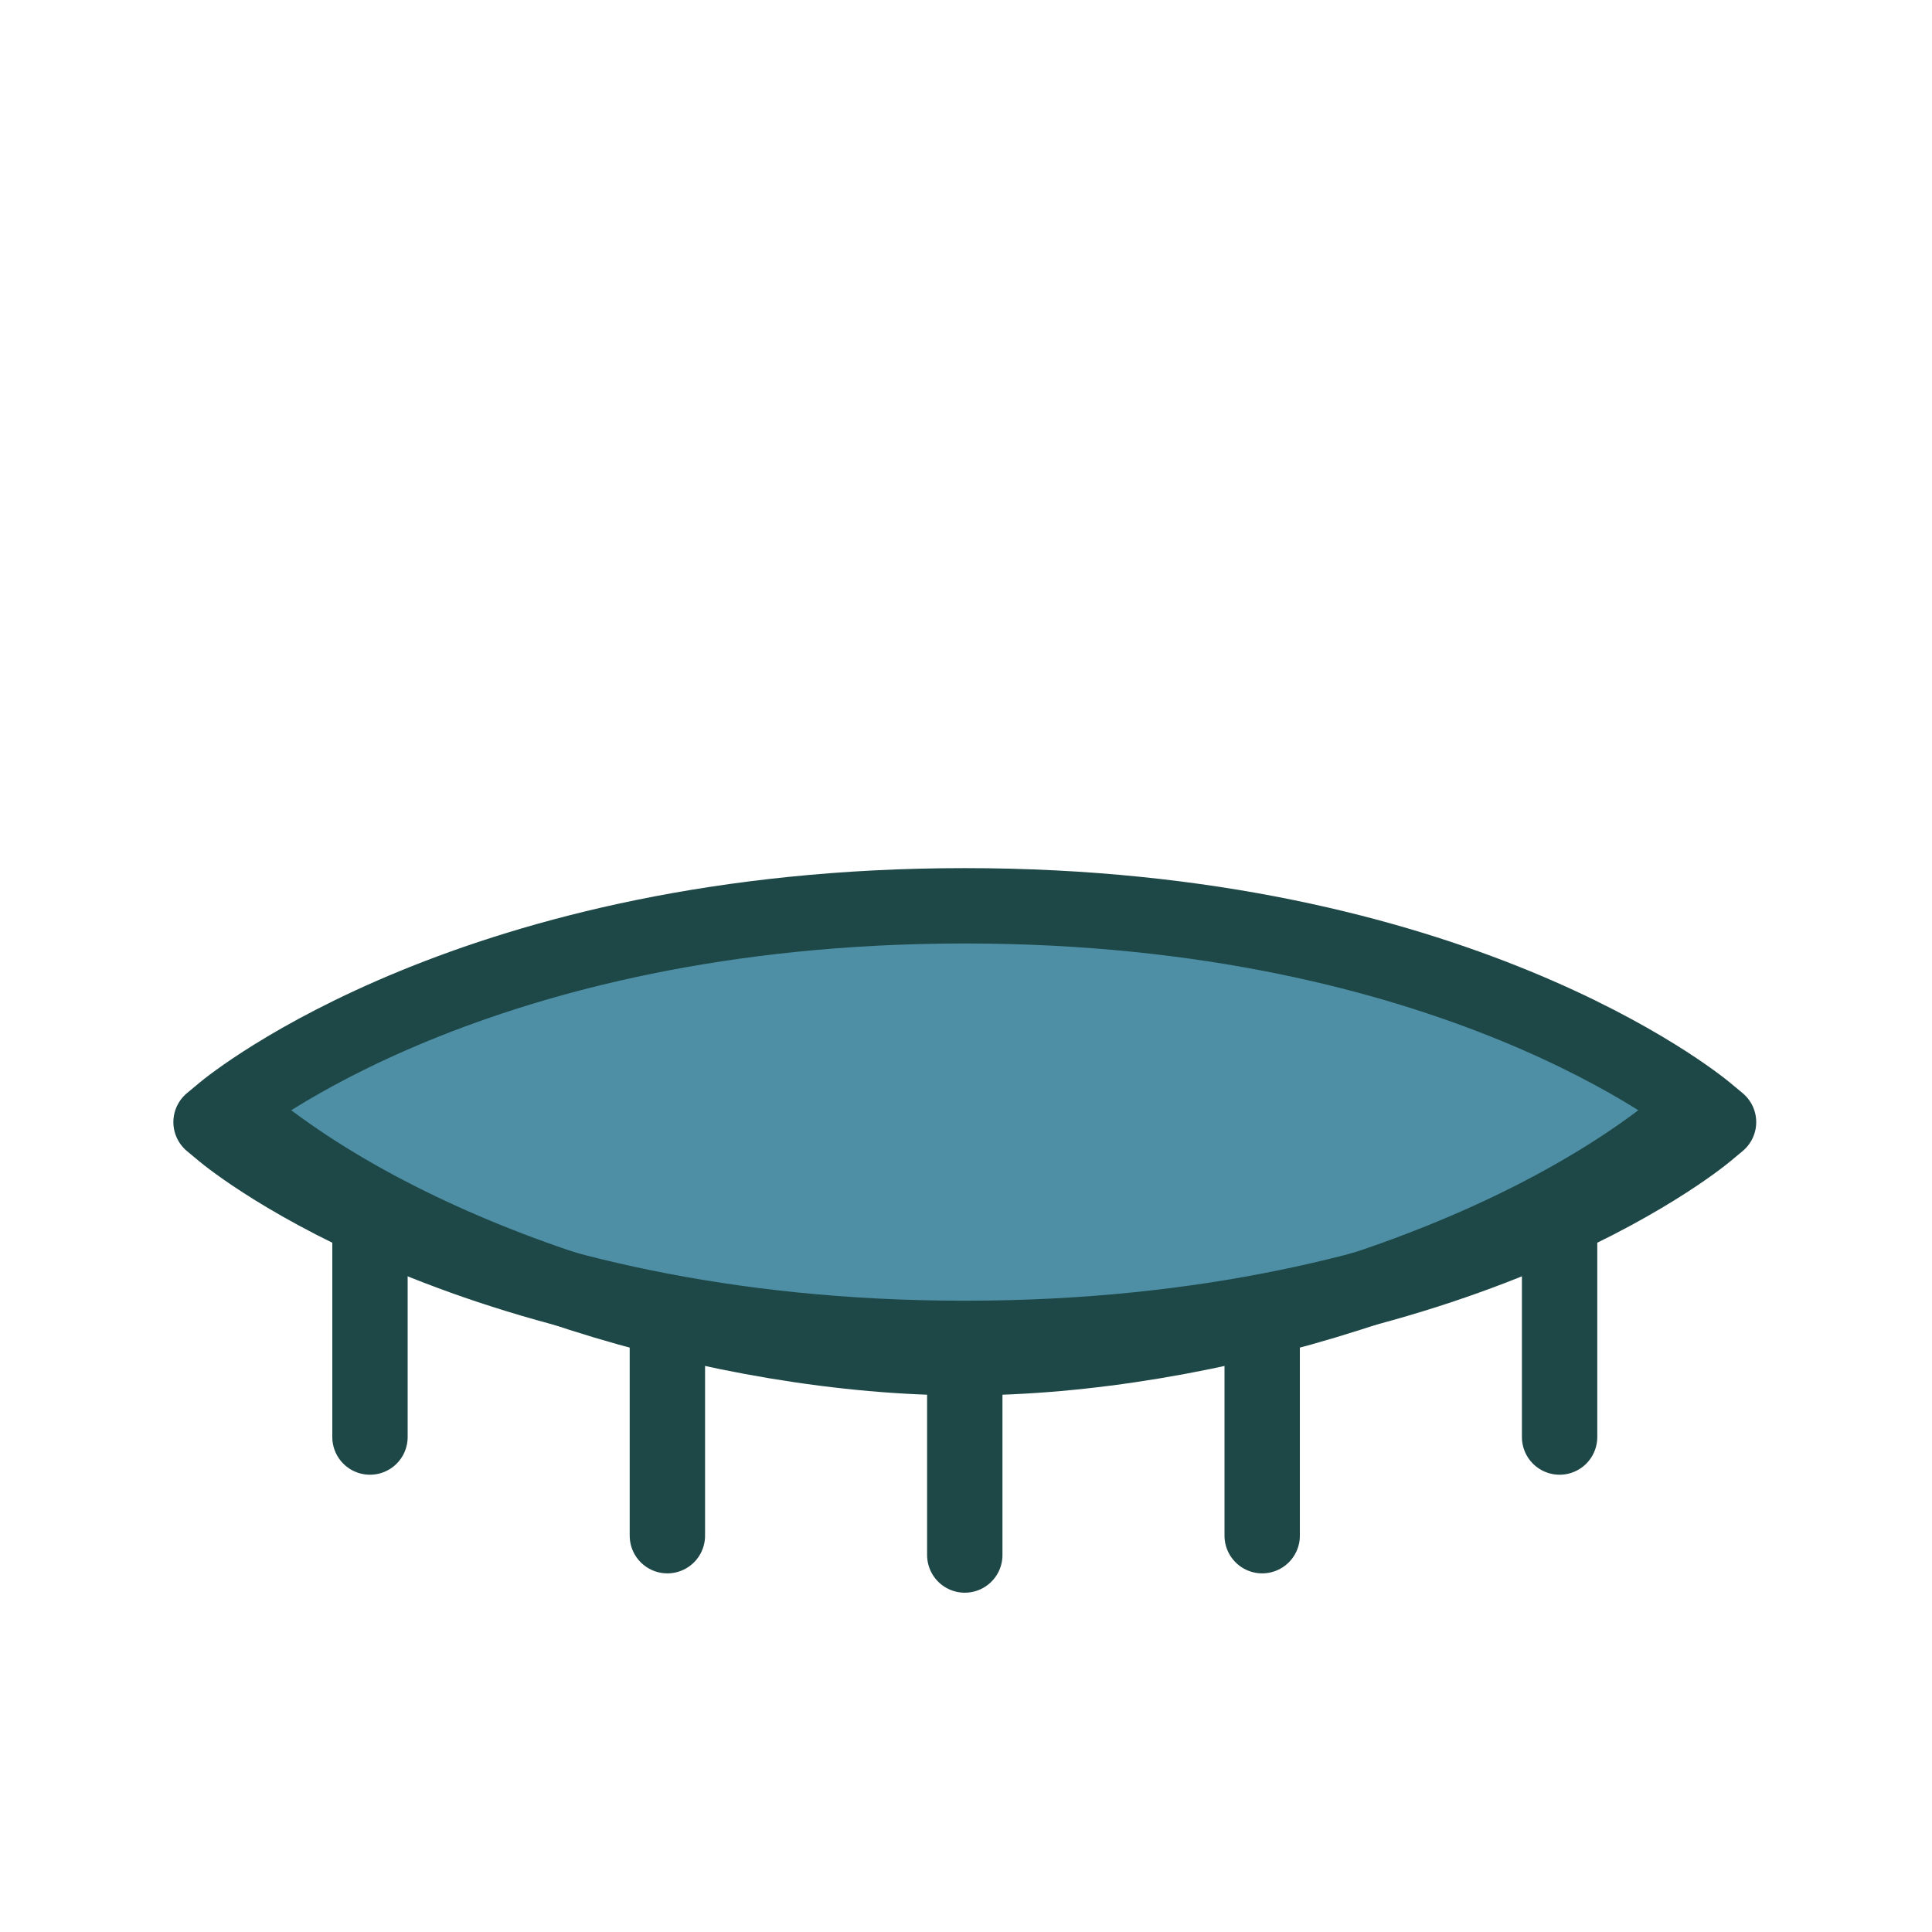 <?xml version="1.0" encoding="UTF-8" standalone="no"?><!DOCTYPE svg PUBLIC "-//W3C//DTD SVG 1.1//EN"
  "http://www.w3.org/Graphics/SVG/1.1/DTD/svg11.dtd">
<svg width="100%" height="100%" viewBox="0 0 534 534" version="1.1" xmlns="http://www.w3.org/2000/svg"
  xml:space="preserve" style="fill-rule:evenodd;clip-rule:evenodd;stroke-linejoin:round;stroke-miterlimit:2;"><rect id="eye-closed-light" x="0" y="-0" width="533.333" height="533.333" style="fill:none;"/>
  <g><path d="M266.663,369.929c-135.039,0 -202.185,-54.66 -204.974,-56.99l-3.356,-2.793l3.356,-2.794c2.789,-2.33 69.935,-56.99 204.974,-56.99c135.039,0 202.185,54.66 204.975,56.99l3.362,2.794l-3.355,2.793c-2.797,2.33 -69.944,56.99 -204.982,56.99Z" style="fill:#4e8fa6;stroke:#1e4847;stroke-width:20.83px;"/>
    <g><path d="M67.713,310.056c48.309,39.855 132.632,65.218 198.95,65.218c66.318,0 150.646,-25.363 198.957,-65.218" style="fill:none;stroke:#1e4847;stroke-width:20.83px;stroke-linecap:round;stroke-miterlimit:1;"/>
      <path d="M102.26,342.665l-0,54.529" style="fill:none;stroke:#1e4847;stroke-width:20.83px;stroke-linecap:round;stroke-miterlimit:1;"/>
      <path d="M266.663,375.274l0,54.529" style="fill:none;stroke:#1e4847;stroke-width:20.83px;stroke-linecap:round;stroke-miterlimit:1;"/>
      <path d="M348.865,369.929l0,54.529" style="fill:none;stroke:#1e4847;stroke-width:20.83px;stroke-linecap:round;stroke-miterlimit:1;"/>
      <path d="M184.462,369.929l-0,54.529" style="fill:none;stroke:#1e4847;stroke-width:20.83px;stroke-linecap:round;stroke-miterlimit:1;"/>
      <path d="M431.067,342.665l-0,54.529" style="fill:none;stroke:#1e4847;stroke-width:20.83px;stroke-linecap:round;stroke-miterlimit:1;"/></g></g></svg>
